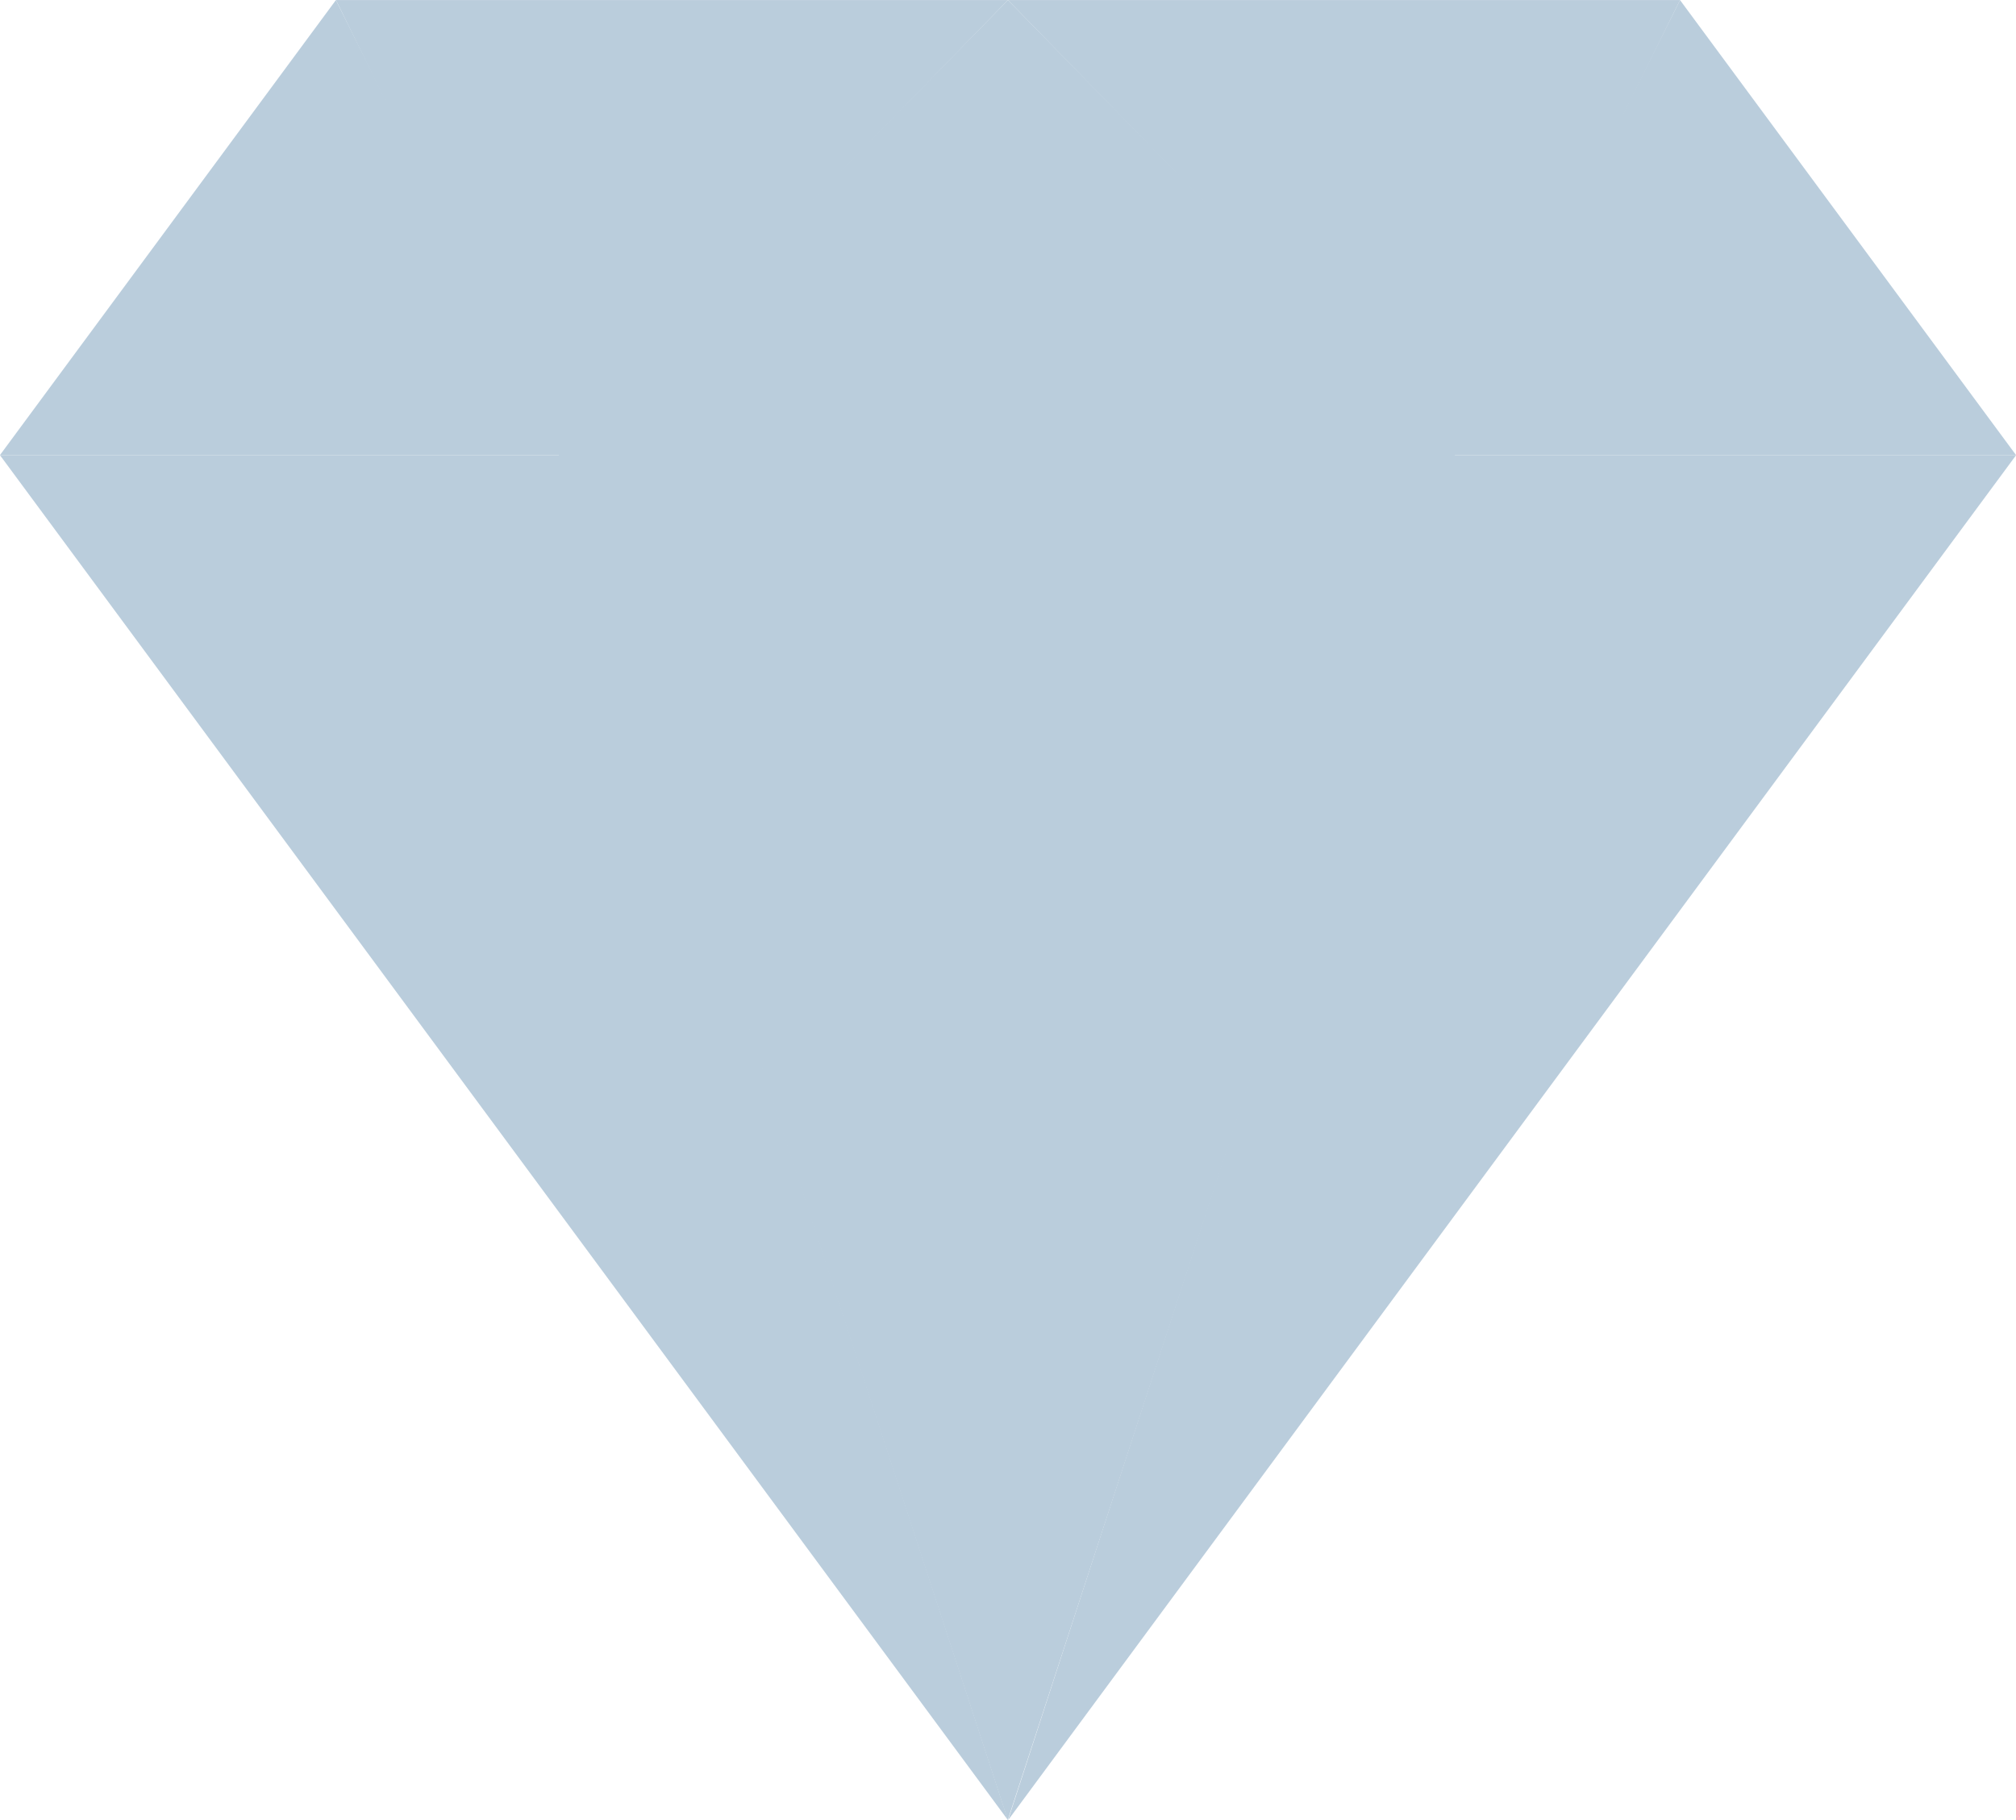 <svg id="icon-diamond-off" xmlns="http://www.w3.org/2000/svg" width="28.796" height="26.001" viewBox="0 0 28.796 26.001">
  <defs>
    <style>
      .cls-1 {
        fill: #bacddc;
      }
    </style>
  </defs>
  <g id="Group_22" data-name="Group 22" transform="translate(7.995 6.434)">
    <g id="Group_21" data-name="Group 21">
      <path id="Path_116" data-name="Path 116" class="cls-1" d="M430.361,139.822l-12.792-.026,6.4,19.563Z" transform="translate(-417.569 -139.796)"/>
    </g>
  </g>
  <g id="Group_24" data-name="Group 24" transform="translate(14.397 0)">
    <g id="Group_23" data-name="Group 23" transform="translate(0)">
      <path id="Path_117" data-name="Path 117" class="cls-1" d="M441.735,115.51h9.6l-3.234,6.538Z" transform="translate(-441.735 -115.509)"/>
    </g>
  </g>
  <g id="Group_26" data-name="Group 26" transform="translate(20.737 0.001)">
    <g id="Group_25" data-name="Group 25">
      <path id="Path_118" data-name="Path 118" class="cls-1" d="M468.923,115.513l4.8,6.5h-8.059Z" transform="translate(-465.663 -115.513)"/>
    </g>
  </g>
  <g id="Group_28" data-name="Group 28" transform="translate(4.799 0)">
    <g id="Group_27" data-name="Group 27" transform="translate(0)">
      <path id="Path_119" data-name="Path 119" class="cls-1" d="M415.105,115.51l-6.383,6.564-3.215-6.564h9.6Z" transform="translate(-405.507 -115.509)"/>
    </g>
  </g>
  <g id="Group_30" data-name="Group 30" transform="translate(0 0.001)">
    <g id="Group_29" data-name="Group 29">
      <path id="Path_120" data-name="Path 120" class="cls-1" d="M392.193,115.513l3.237,6.5h-8.036Z" transform="translate(-387.395 -115.513)"/>
    </g>
  </g>
  <g id="Group_31" data-name="Group 31" transform="translate(14.397 13.001)">
    <path id="Path_121" data-name="Path 121" class="cls-1" d="M441.733,164.581h0Z" transform="translate(-441.733 -164.581)"/>
    <path id="Path_122" data-name="Path 122" class="cls-1" d="M441.733,164.581h0" transform="translate(-441.733 -164.581)"/>
  </g>
  <g id="Group_32" data-name="Group 32" transform="translate(14.398 6.501)">
    <path id="Path_123" data-name="Path 123" class="cls-1" d="M448.09,140.047l-6.352,19.5v0l14.4-19.5Z" transform="translate(-441.738 -140.047)"/>
  </g>
  <g id="Group_33" data-name="Group 33" transform="translate(0 6.501)">
    <path id="Path_124" data-name="Path 124" class="cls-1" d="M395.43,140.047h-8.036l14.4,19.5v0Z" transform="translate(-387.395 -140.047)"/>
  </g>
  <g id="Group_35" data-name="Group 35" transform="translate(8.038 0)">
    <g id="Group_34" data-name="Group 34">
      <path id="Path_125" data-name="Path 125" class="cls-1" d="M417.733,122.011l6.359-6.5,6.36,6.5Z" transform="translate(-417.733 -115.51)"/>
    </g>
  </g>
</svg>
